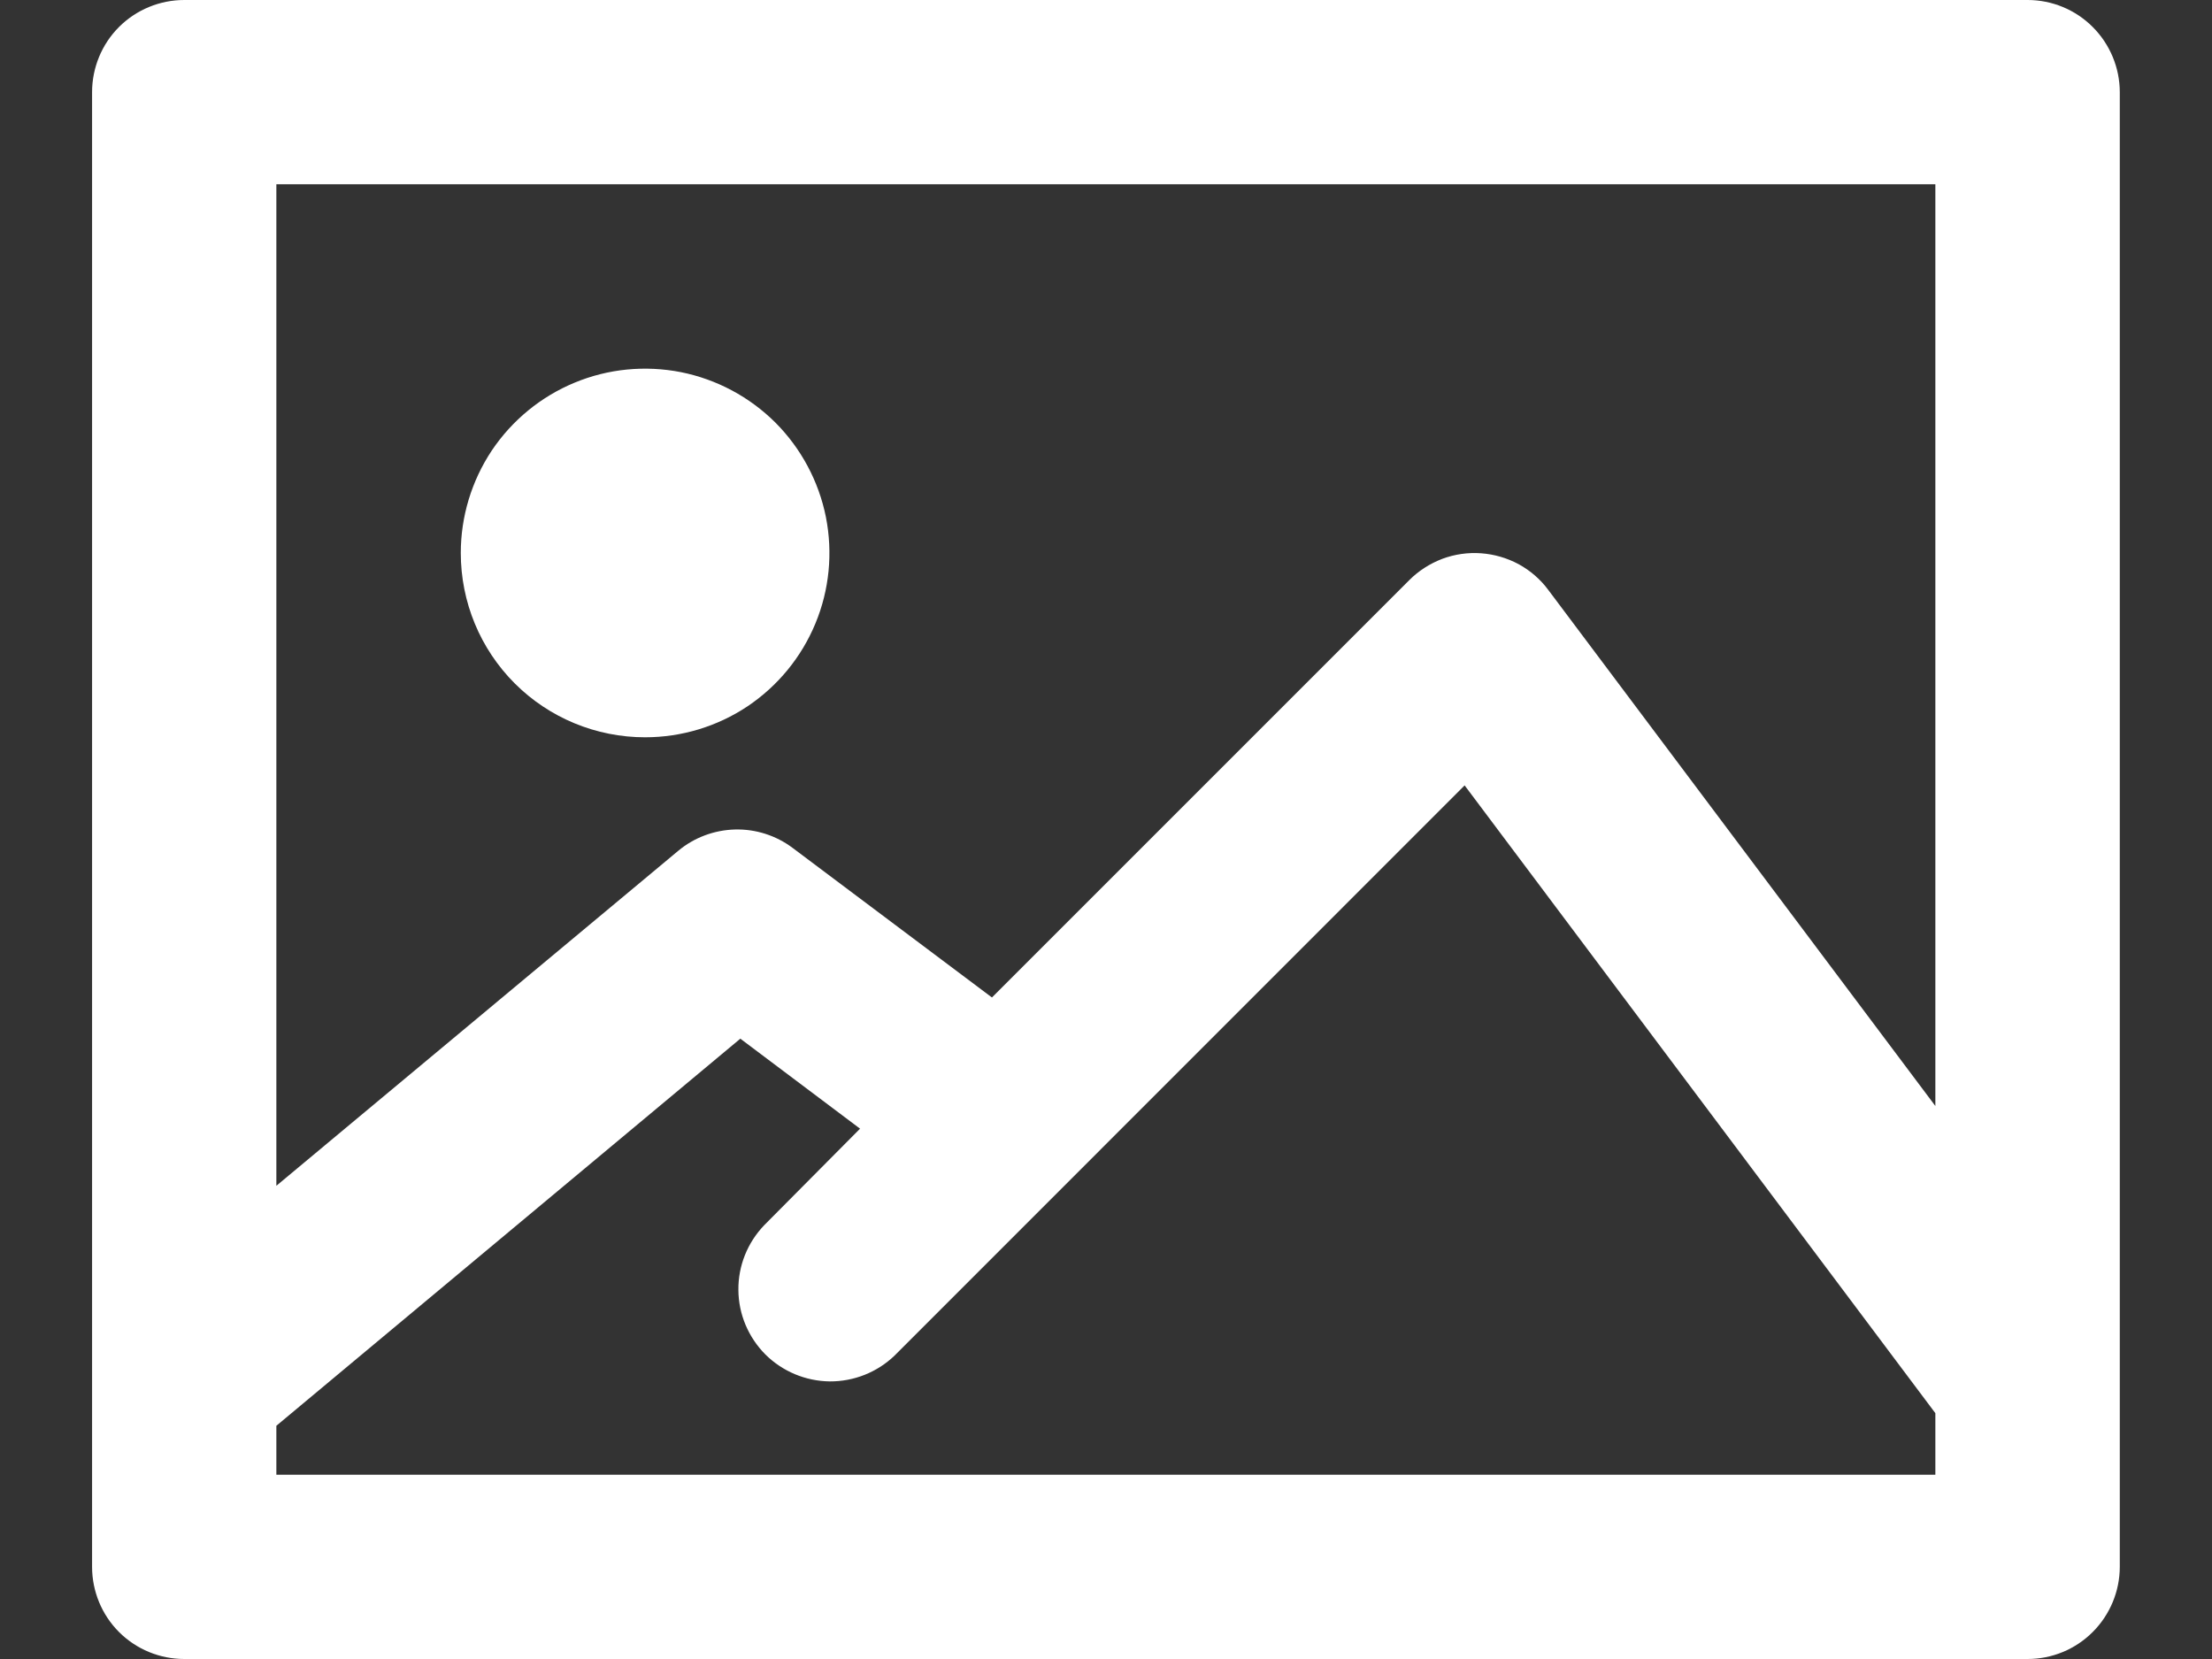 <svg width="16" height="12" viewBox="0 0 16 12" fill="none" xmlns="http://www.w3.org/2000/svg">
<rect x="0" y="0" width="16" height="12" fill="#333333" stroke="none"/>
<path d="M14.666 0H1.333C1.156 0 0.986 0.07 0.861 0.195C0.736 0.32 0.666 0.49 0.666 0.667V11.333C0.666 11.51 0.736 11.68 0.861 11.805C0.986 11.93 1.156 12 1.333 12H14.666C14.843 12 15.012 11.93 15.137 11.805C15.262 11.68 15.333 11.51 15.333 11.333V0.667C15.333 0.49 15.262 0.32 15.137 0.195C15.012 0.07 14.843 0 14.666 0ZM13.999 10.667H1.999V10.313L5.355 7.513L6.221 8.164L5.528 8.862C5.407 8.988 5.339 9.156 5.341 9.331C5.342 9.506 5.413 9.673 5.536 9.797C5.66 9.92 5.827 9.99 6.002 9.992C6.177 9.993 6.345 9.926 6.471 9.805L10.594 5.681L13.999 10.222V10.667ZM13.999 8L11.199 4.267C11.142 4.19 11.069 4.127 10.985 4.081C10.901 4.036 10.809 4.009 10.713 4.002C10.618 3.995 10.522 4.009 10.433 4.042C10.344 4.076 10.262 4.128 10.195 4.195L7.175 7.215L5.733 6.133C5.613 6.043 5.466 5.996 5.316 6C5.166 6.004 5.021 6.058 4.906 6.154L1.999 8.577V1.333H13.999V8ZM3.333 4C3.333 3.736 3.411 3.479 3.557 3.259C3.704 3.04 3.912 2.869 4.156 2.768C4.399 2.667 4.667 2.641 4.926 2.692C5.185 2.744 5.422 2.871 5.609 3.057C5.795 3.244 5.922 3.481 5.974 3.74C6.025 3.999 5.999 4.267 5.898 4.51C5.797 4.754 5.626 4.962 5.407 5.109C5.188 5.255 4.93 5.333 4.666 5.333C4.312 5.333 3.973 5.193 3.723 4.943C3.473 4.693 3.333 4.354 3.333 4Z" fill="white"/>
</svg>
